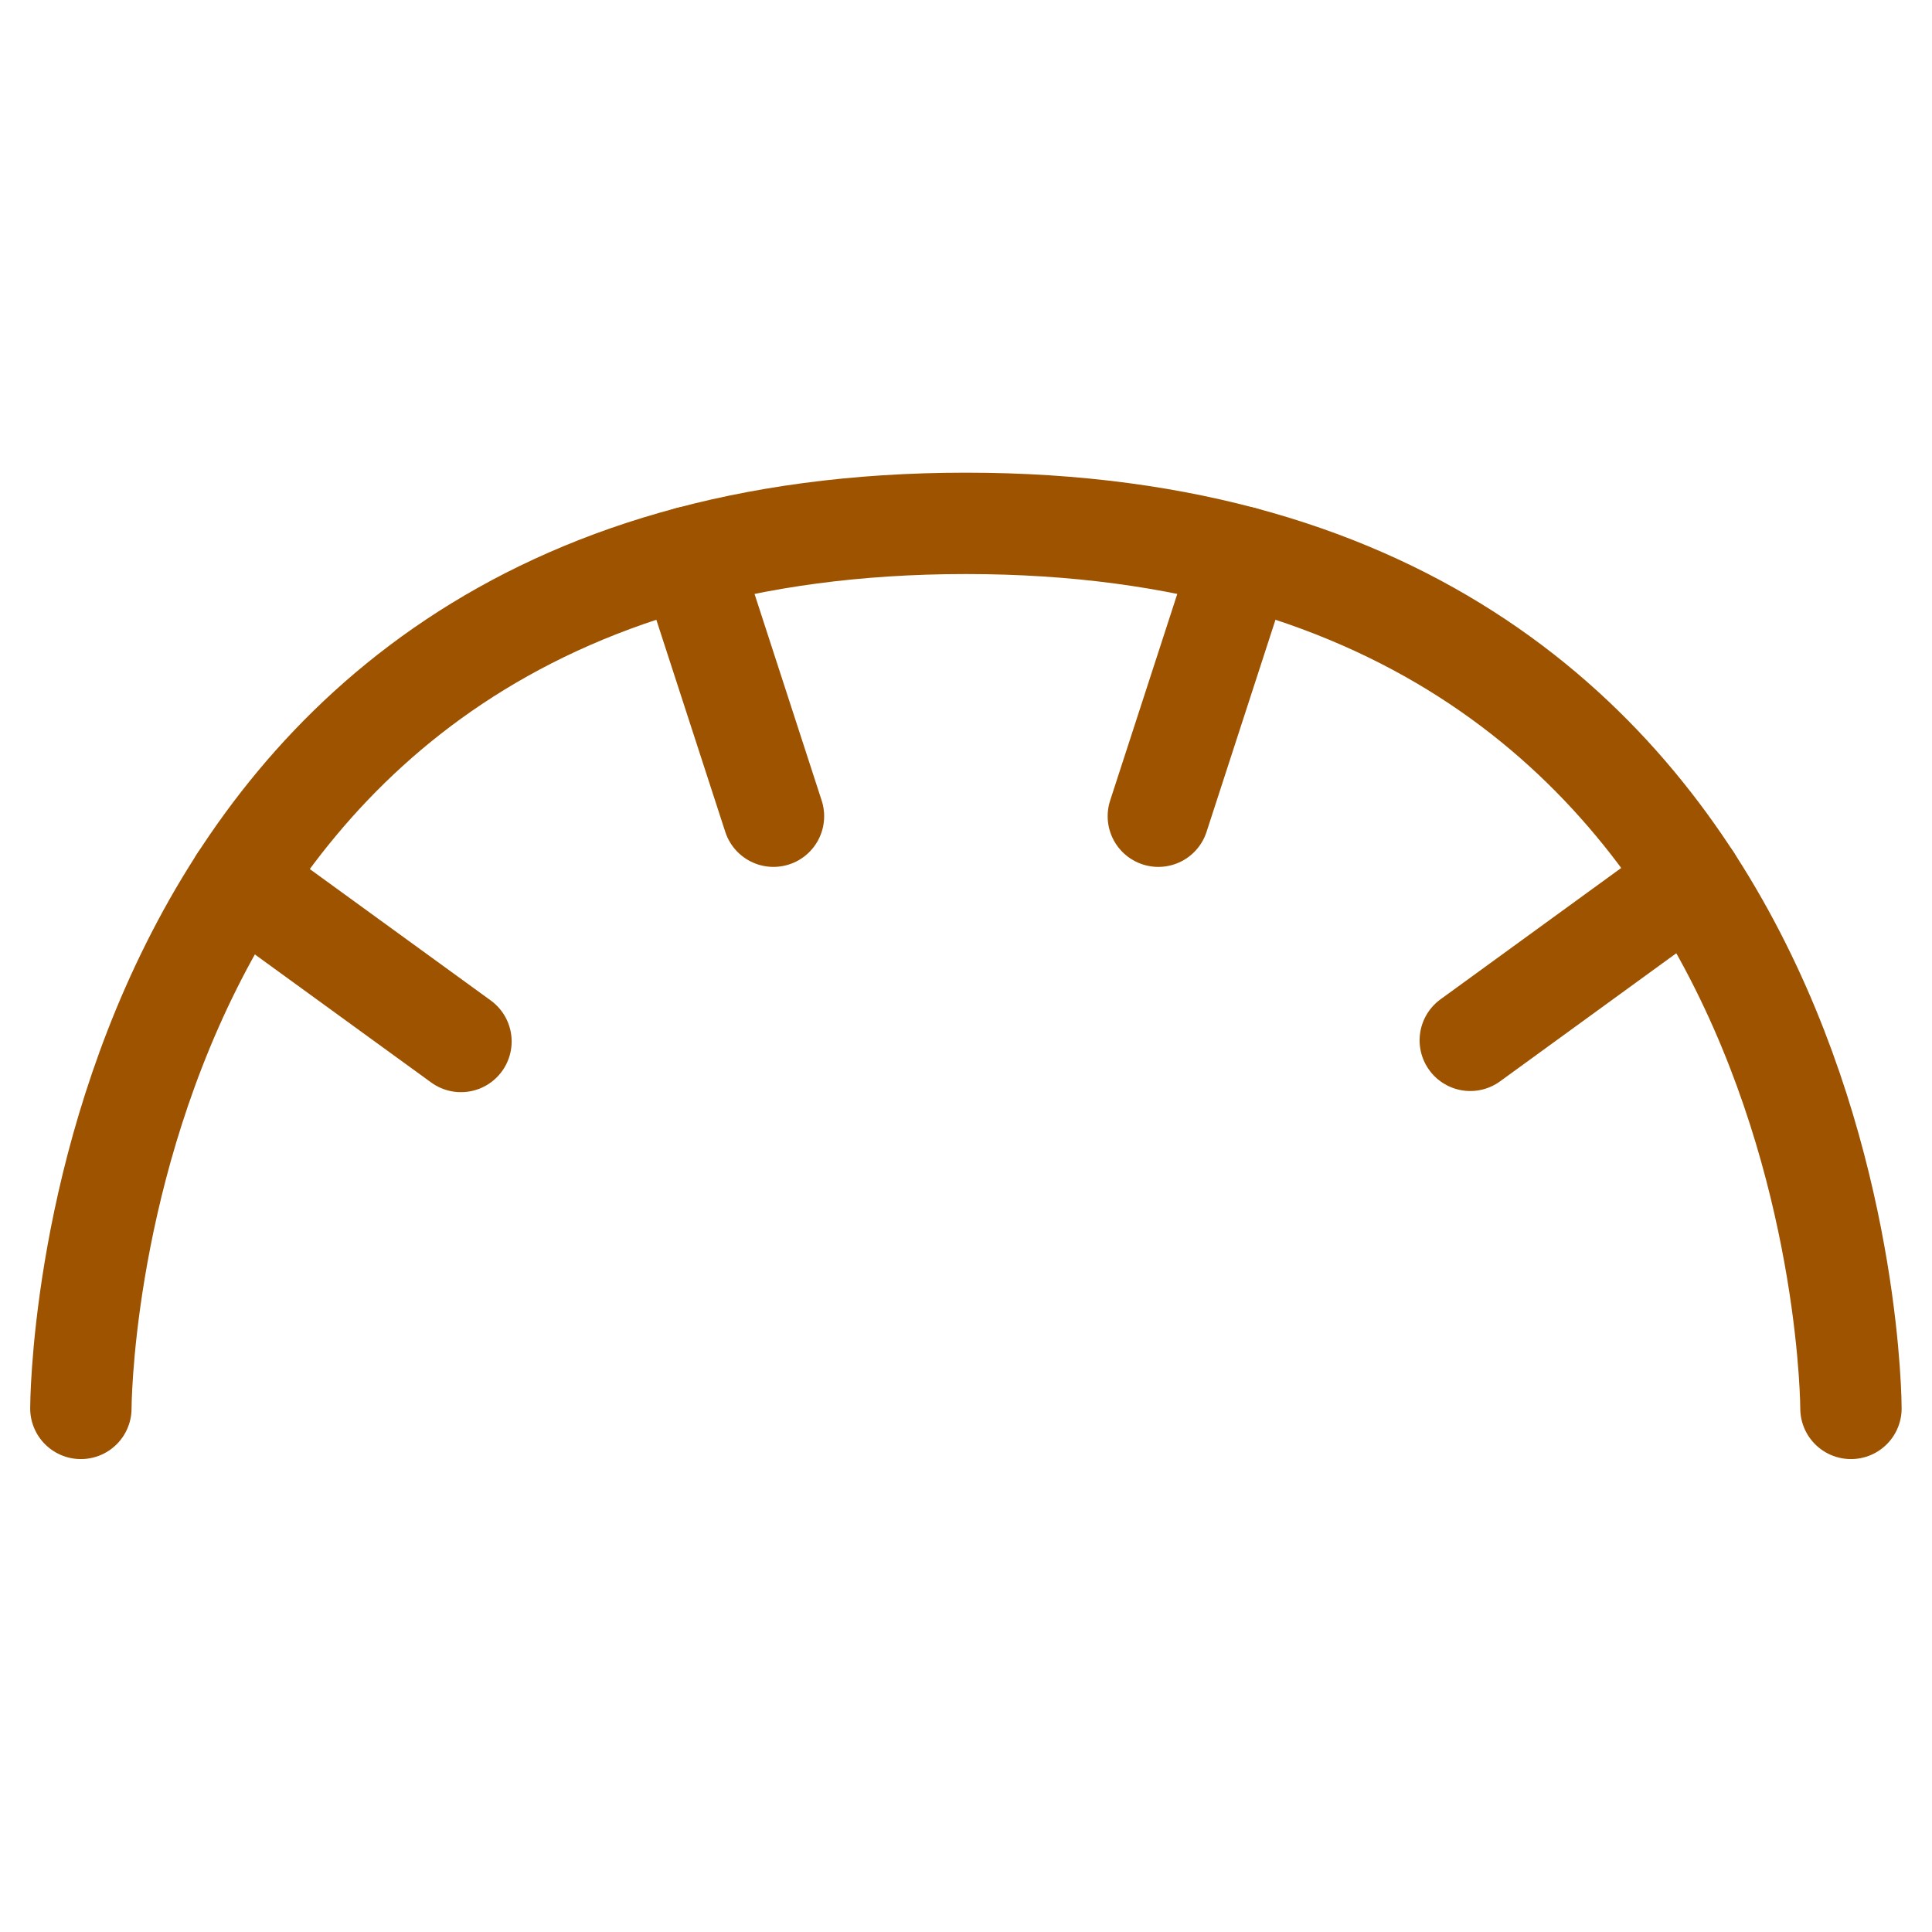 <?xml version="1.0" encoding="UTF-8" standalone="no"?>
<!-- Created with Inkscape (http://www.inkscape.org/) -->

<svg
   xmlns:svg="http://www.w3.org/2000/svg"
   xmlns="http://www.w3.org/2000/svg"
   version="1.1"
   width="64"
   height="64"
   id="svg2816">
  <defs
     id="defs2818" />
  <g
     transform="translate(-4.256,41.256)"
     id="layer1"
     style="display:inline">
    <g
       transform="matrix(6.324,0,0,6.324,-24.274,-119.481)"
       id="g4253">
      <path
         d="m 4.935,19.747 c 0,0 0,-4.636 4.636,-4.636 4.636,0 4.636,4.636 4.636,4.636"
         id="path2836"
         style="fill:none;stroke:#9d5300;stroke-width:0.531;stroke-linecap:round;stroke-miterlimit:4;stroke-opacity:1;stroke-dasharray:none" />
      <path
         d="M 5.768,16.984 6.926,17.825"
         id="path3852"
         style="fill:none;stroke:#9d5300;stroke-width:0.531;stroke-linecap:round;stroke-miterlimit:4;stroke-opacity:1;stroke-dasharray:none" />
      <path
         d="m 8.122,15.288 0.441,1.357"
         id="path3854"
         style="fill:none;stroke:#9d5300;stroke-width:0.531;stroke-linecap:round;stroke-miterlimit:4;stroke-opacity:1;stroke-dasharray:none" />
      <path
         d="M 11.02,15.288 10.579,16.645"
         id="path3856"
         style="fill:none;stroke:#9d5300;stroke-width:0.531;stroke-linecap:round;stroke-miterlimit:4;stroke-opacity:1;stroke-dasharray:none" />
      <path
         d="m 13.37,16.978 -1.157,0.841"
         id="path3858"
         style="fill:none;stroke:#9d5300;stroke-width:0.531;stroke-linecap:round;stroke-miterlimit:4;stroke-opacity:1;stroke-dasharray:none" />
    </g>
  </g>
</svg>
